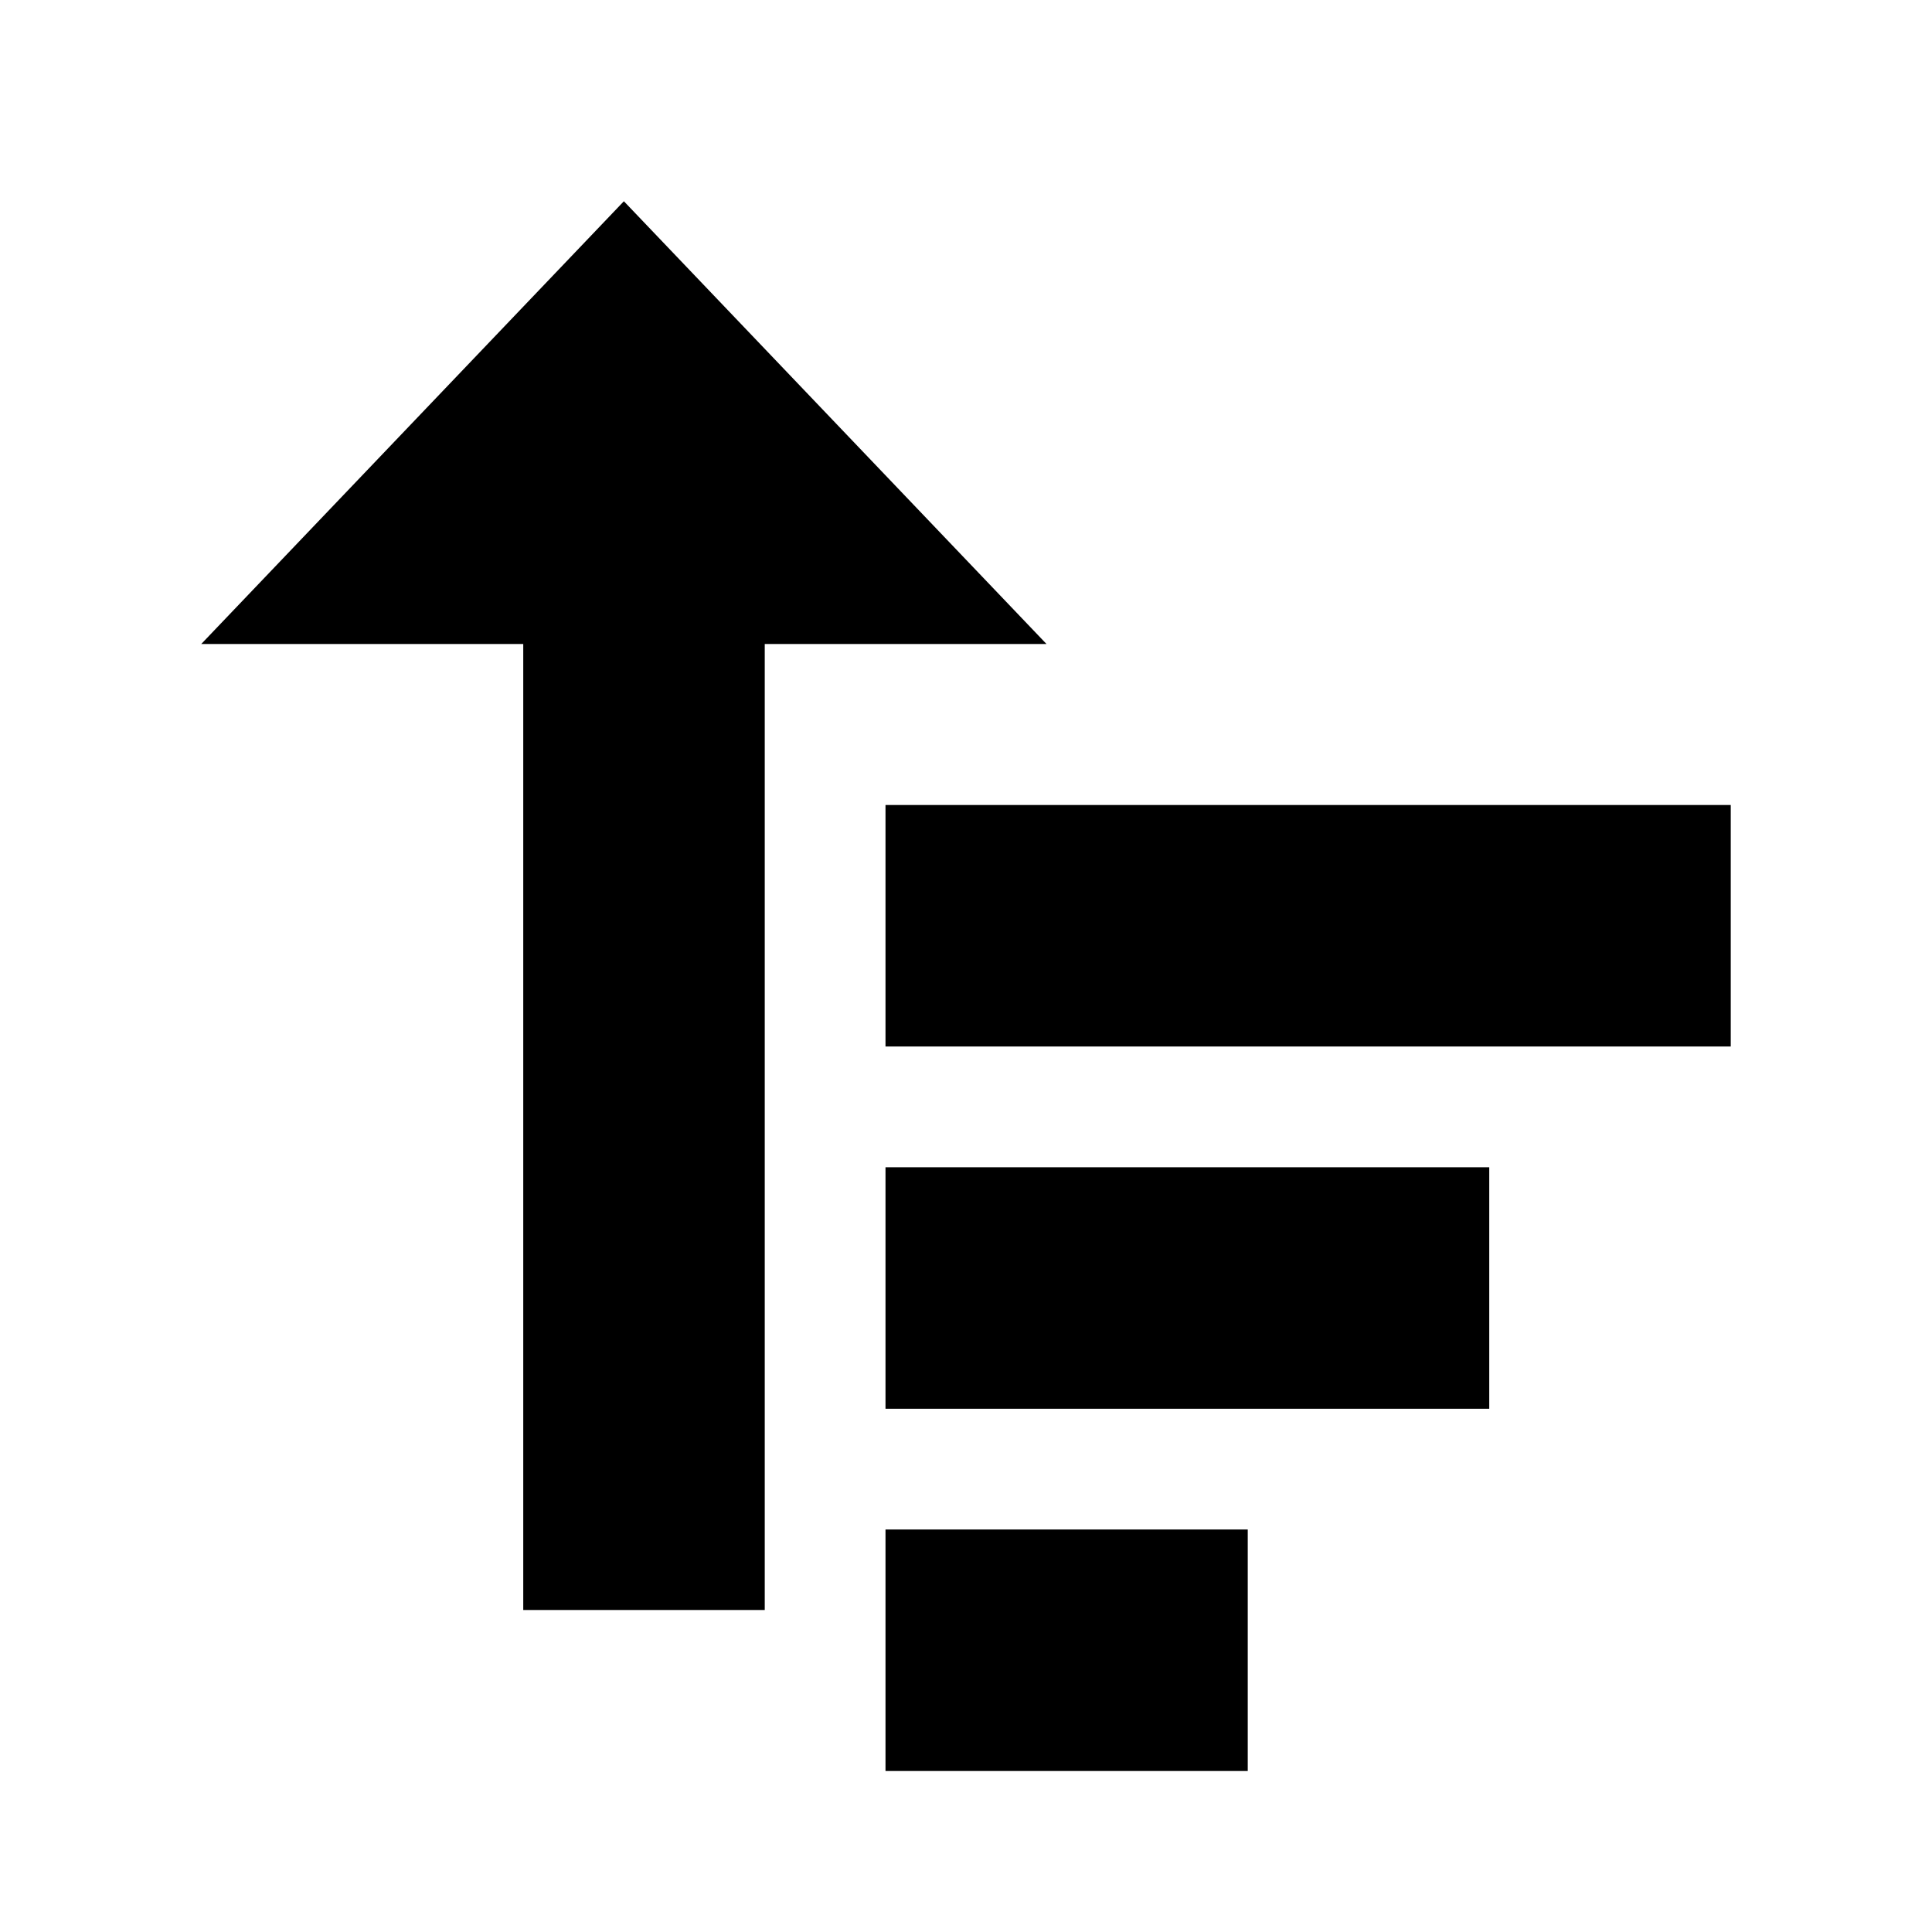 <?xml version="1.0" encoding="UTF-8" standalone="no"?>
<?xml-stylesheet type="text/css" href="button.css"?><svg
   xmlns:dc="http://purl.org/dc/elements/1.1/"
   xmlns:cc="http://creativecommons.org/ns#"
   xmlns:rdf="http://www.w3.org/1999/02/22-rdf-syntax-ns#"
   xmlns:svg="http://www.w3.org/2000/svg"
   xmlns="http://www.w3.org/2000/svg"
   xmlns:xlink="http://www.w3.org/1999/xlink"
   xmlns:sodipodi="http://sodipodi.sourceforge.net/DTD/sodipodi-0.dtd"
   xmlns:inkscape="http://www.inkscape.org/namespaces/inkscape"
   version="1.1"
   width="48"
   height="48"
   viewBox="0 0 48 48"
   id="canvas"
   onload="init()"
   inkscape:version="0.48.4 r9939"
   sodipodi:docname="move-up.svg">
  <sodipodi:namedview
     pagecolor="#ffffff"
     bordercolor="#666666"
     borderopacity="1"
     objecttolerance="10"
     gridtolerance="10"
     guidetolerance="10"
     inkscape:pageopacity="0"
     inkscape:pageshadow="2"
     inkscape:window-width="2560"
     inkscape:window-height="1576"
     id="namedview9"
     showgrid="true"
     inkscape:snap-bbox="false"
     inkscape:snap-bbox-edge-midpoints="true"
     inkscape:zoom="13.906433"
     inkscape:cx="34.190385"
     inkscape:cy="30.943738"
     inkscape:window-x="0"
     inkscape:window-y="24"
     inkscape:window-maximized="1"
     inkscape:current-layer="canvas">
    <inkscape:grid
       id="grid2990"
       type="xygrid" />
  </sodipodi:namedview>
  <defs
     id="defs11" />
  <script
     xlink:href="./button.js"
     id="button-js" />
  <path
     d="m 22,26 21,0 0,-6 -21,0 0,6 z"
     id="path3071"
     style="fill:#000000"
     inkscape:connector-curvature="0" />
  <path
     d="m 22,35 15,0 0,-6 -15,0 0,6 z"
     id="path3073"
     style="fill:#000000"
     inkscape:connector-curvature="0" />
  <path
     d="m 22,44 9,0 0,-6 -9,0 0,6 z"
     id="path3075"
     style="fill:#000000"
     inkscape:connector-curvature="0" />
  <path
     style="fill:#000000"
     d="m 13,16 0,24 6,0 0,-24 7,0 L 15.5,5 5,16 z"
     id="path10"
     inkscape:connector-curvature="0" />
</svg>

